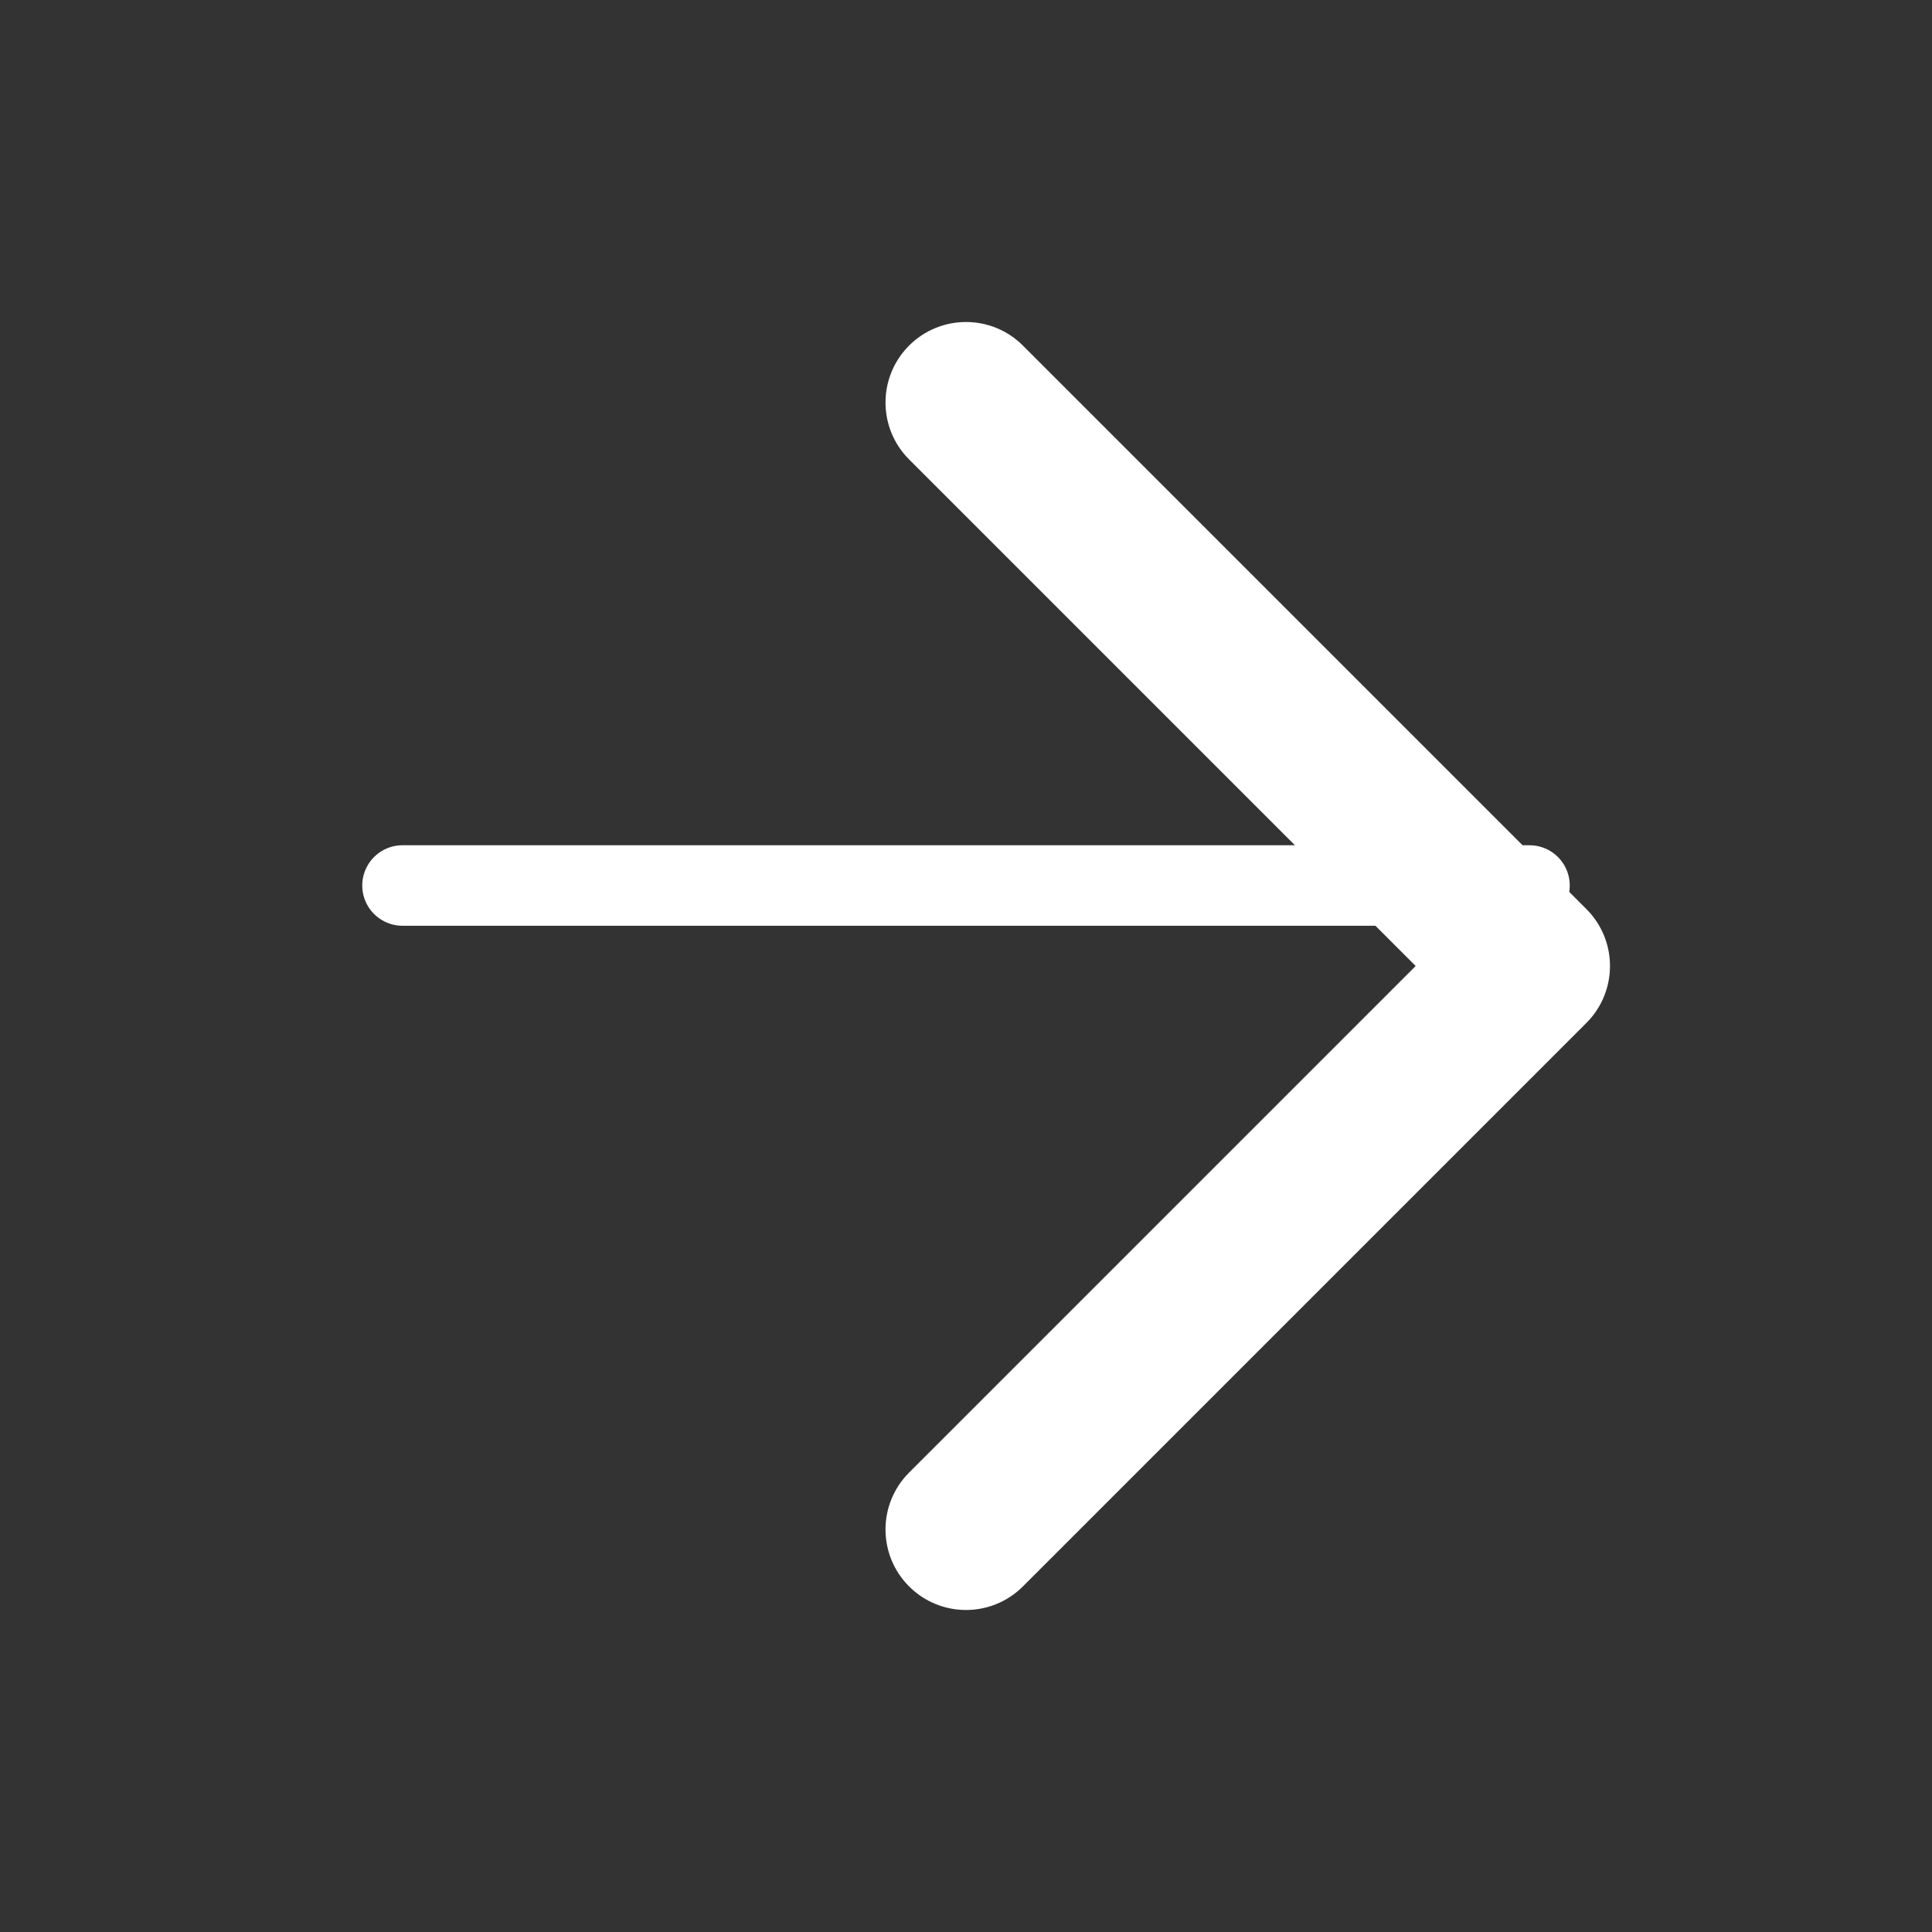 <svg width="48" height="48" viewBox="0 0 48 48" fill="none" xmlns="http://www.w3.org/2000/svg" xmlns:xlink="http://www.w3.org/1999/xlink">
<rect x="0" y="0" width="48" height="48" fill="#333333" stroke="none"/>
<line x1="10" y1="22" x2="38" y2="22" stroke="#FFFFFF" stroke-width="2" stroke-miterlimit="3.999" stroke-linecap="round" stroke-linejoin="round"/>
<path d="M25.414,8.586C24.633,7.805 23.367,7.805 22.586,8.586C21.805,9.367 21.805,10.633 22.586,11.414L25.414,8.586ZM38,24L39.414,25.414C40.195,24.633 40.195,23.367 39.414,22.586L38,24ZM22.586,36.586C21.805,37.367 21.805,38.633 22.586,39.414C23.367,40.195 24.633,40.195 25.414,39.414L22.586,36.586ZM22.586,11.414L36.586,25.414L39.414,22.586L25.414,8.586L22.586,11.414ZM36.586,22.586L22.586,36.586L25.414,39.414L39.414,25.414L36.586,22.586Z" fill="#FFFFFF"/>
</svg>

